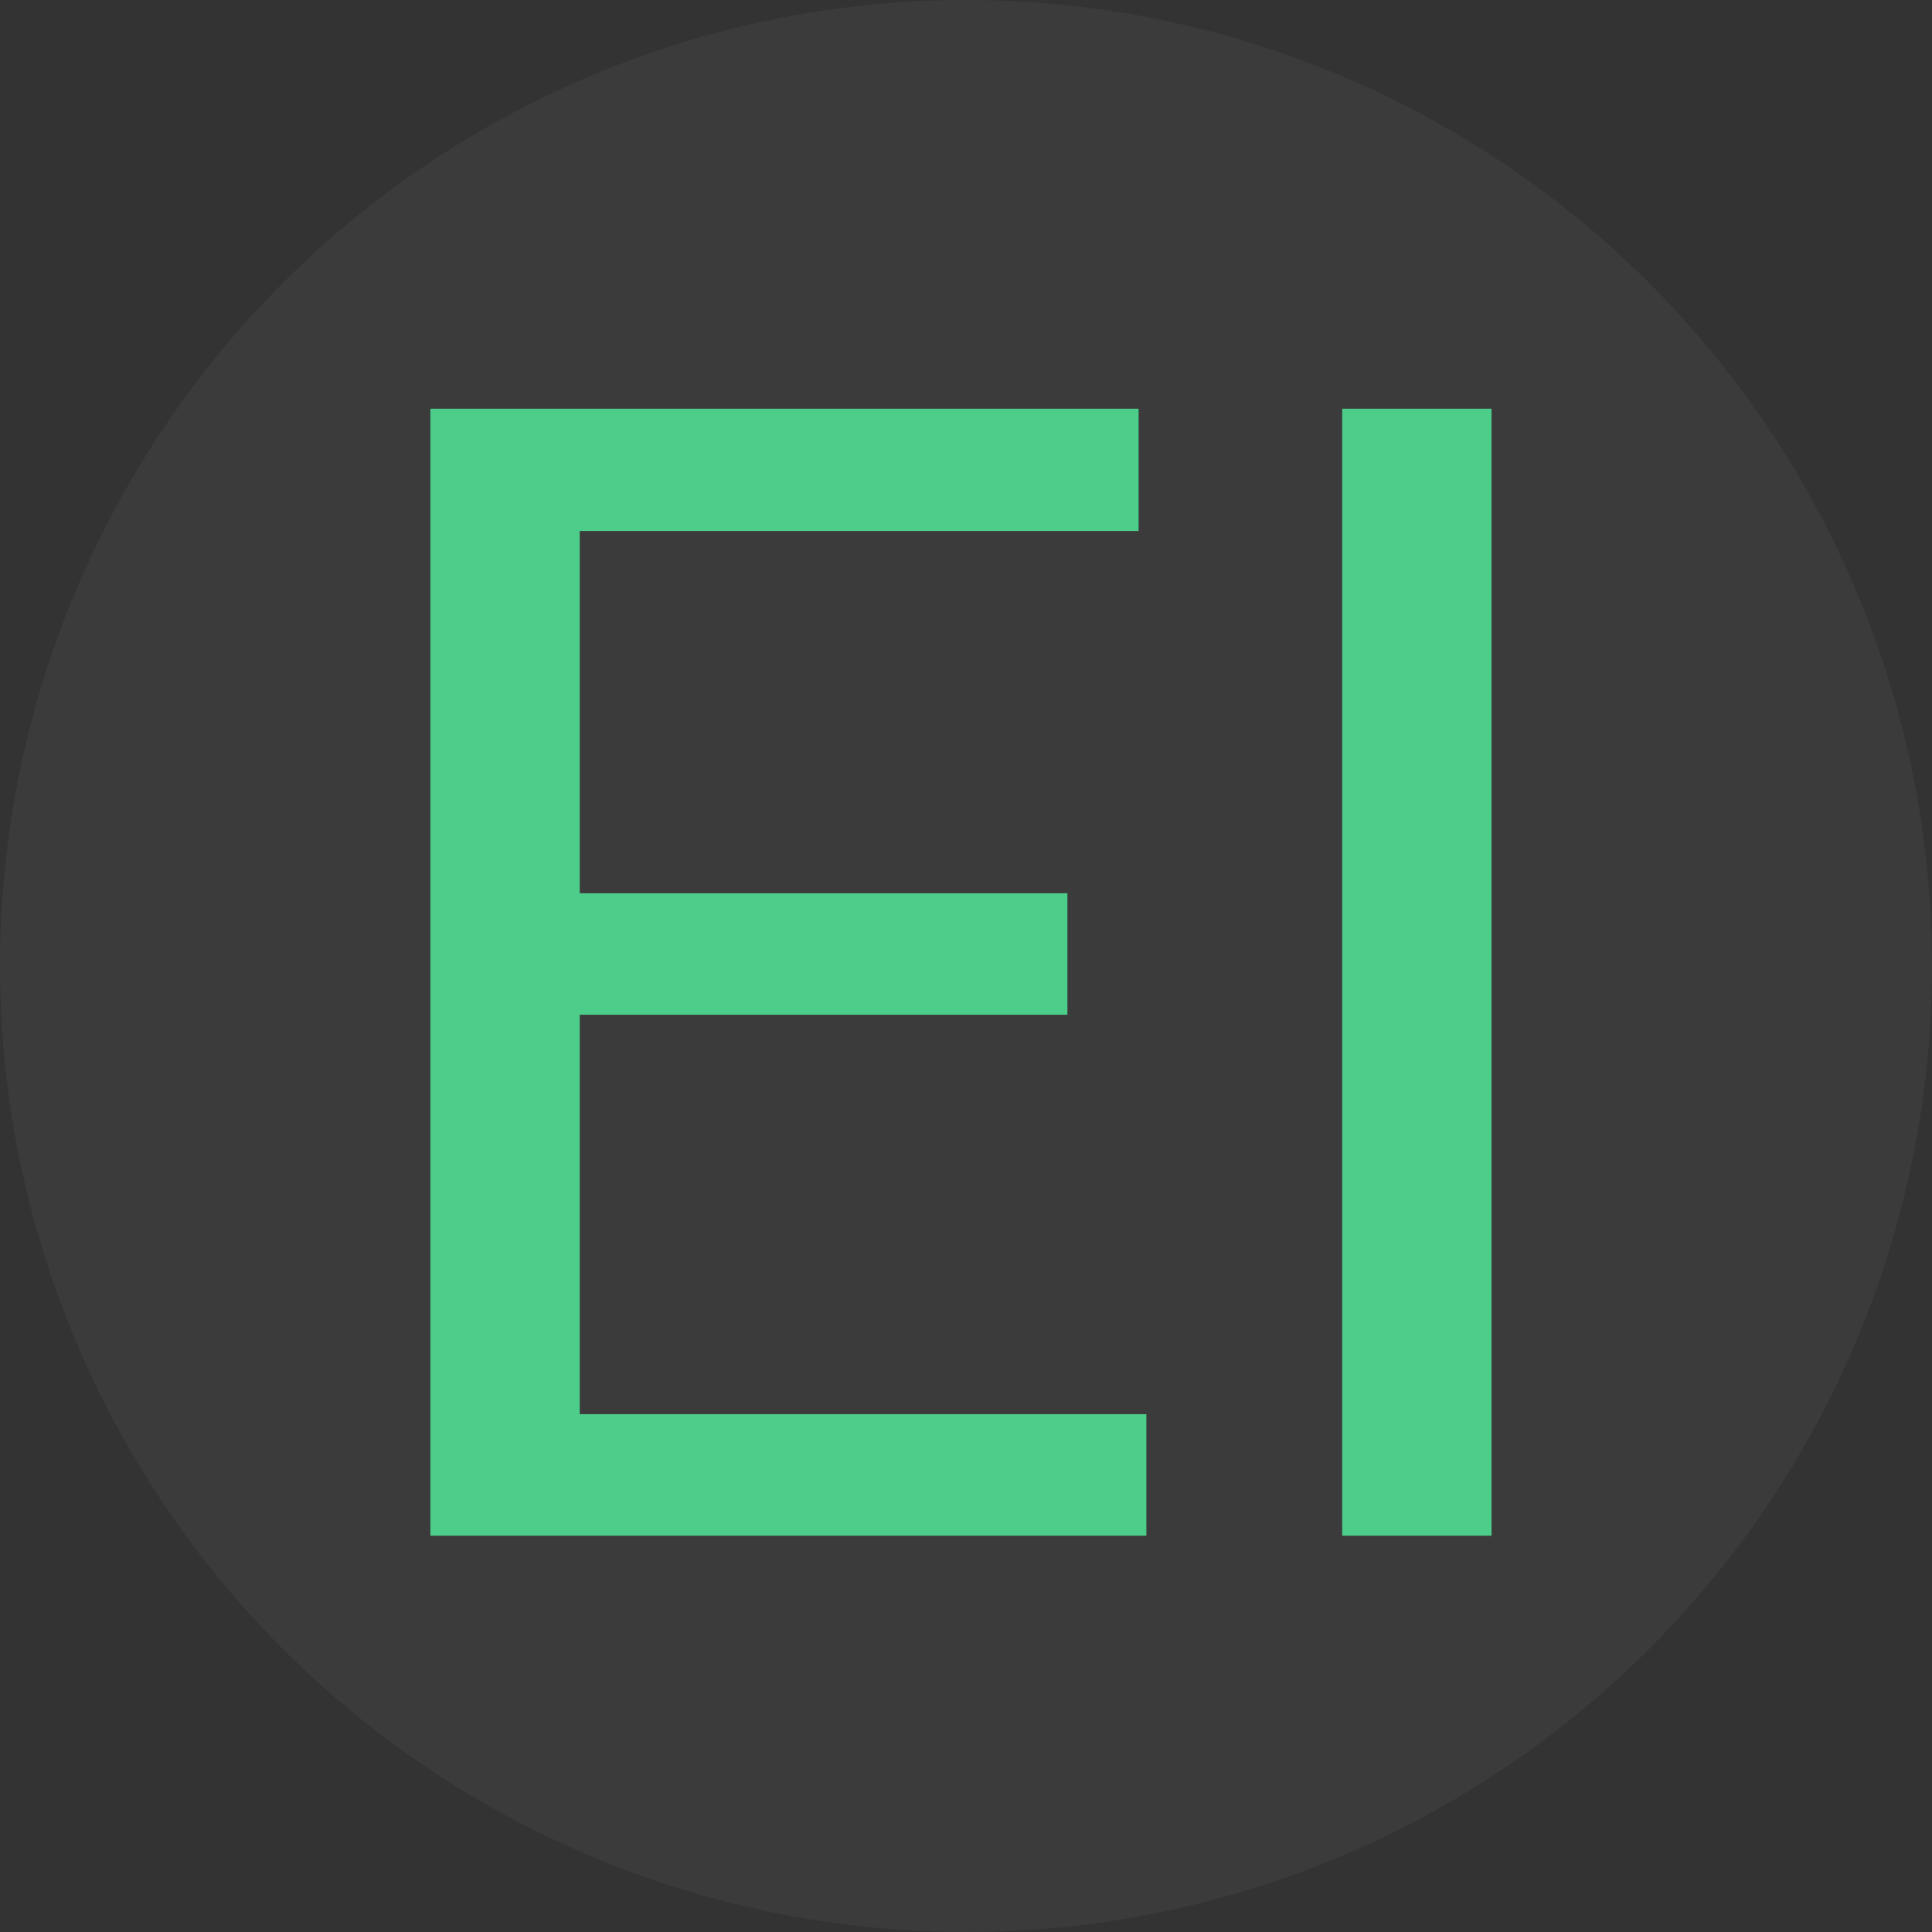 <svg width="39" height="39" viewBox="0 0 39 39" fill="none" xmlns="http://www.w3.org/2000/svg">
<rect x="0" y="0" width="39" height="39" fill="#333333" stroke="none"/>
<path d="M23.141 28.547V31H11.094V28.547H23.141ZM11.703 8.25V31H8.688V8.25H11.703ZM21.547 18.031V20.484H11.094V18.031H21.547ZM22.984 8.25V10.719H11.094V8.25H22.984ZM30.109 8.25V31H27.094V8.25H30.109Z" fill="#45CB85"/>
<circle cx="19.5" cy="19.5" r="19.5" fill="white" fill-opacity="0.04"/>
</svg>
